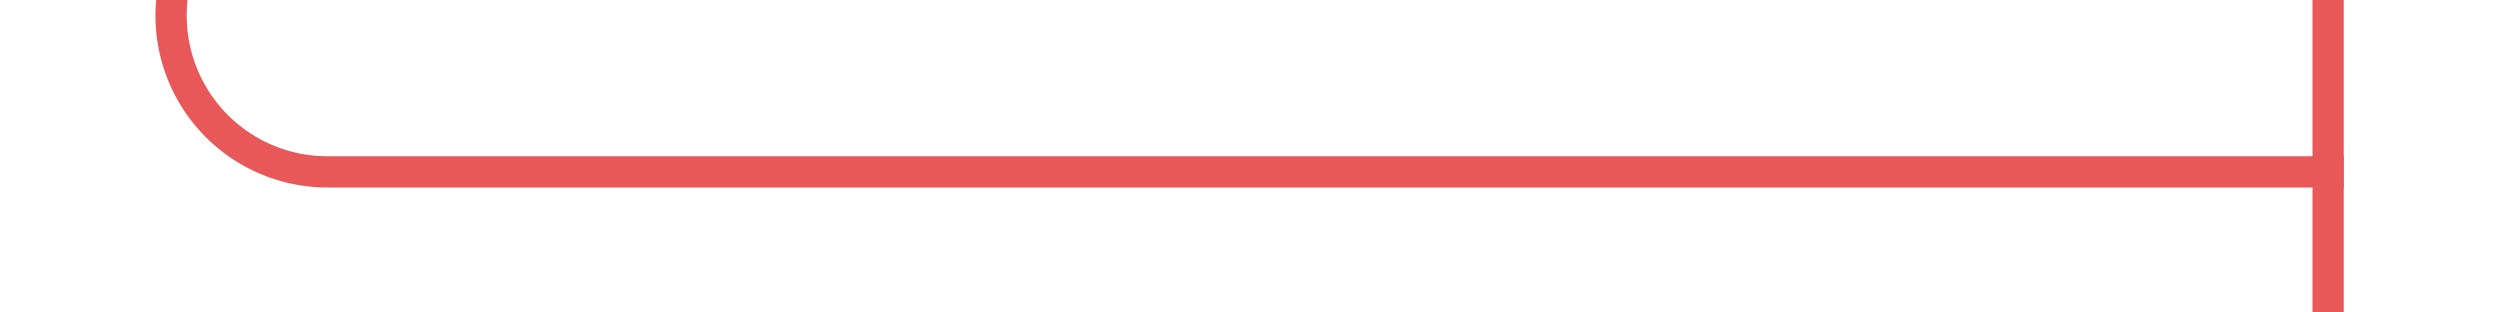 ﻿<?xml version="1.0" encoding="utf-8"?>
<svg version="1.1" xmlns:xlink="http://www.w3.org/1999/xlink" width="80px" height="10px" preserveAspectRatio="xMinYMid meet" viewBox="320 907  80 8" xmlns="http://www.w3.org/2000/svg">
  <path d="M 325.5 888  L 325.5 906  A 5 5 0 0 0 330.5 911.5 L 395 911.5  " stroke-width="1" stroke="#e85858" fill="none" />
  <path d="M 325.5 887  A 3 3 0 0 0 322.5 890 A 3 3 0 0 0 325.5 893 A 3 3 0 0 0 328.5 890 A 3 3 0 0 0 325.5 887 Z M 394 906  L 394 917  L 395 917  L 395 906  L 394 906  Z " fill-rule="nonzero" fill="#e85858" stroke="none" />
</svg>